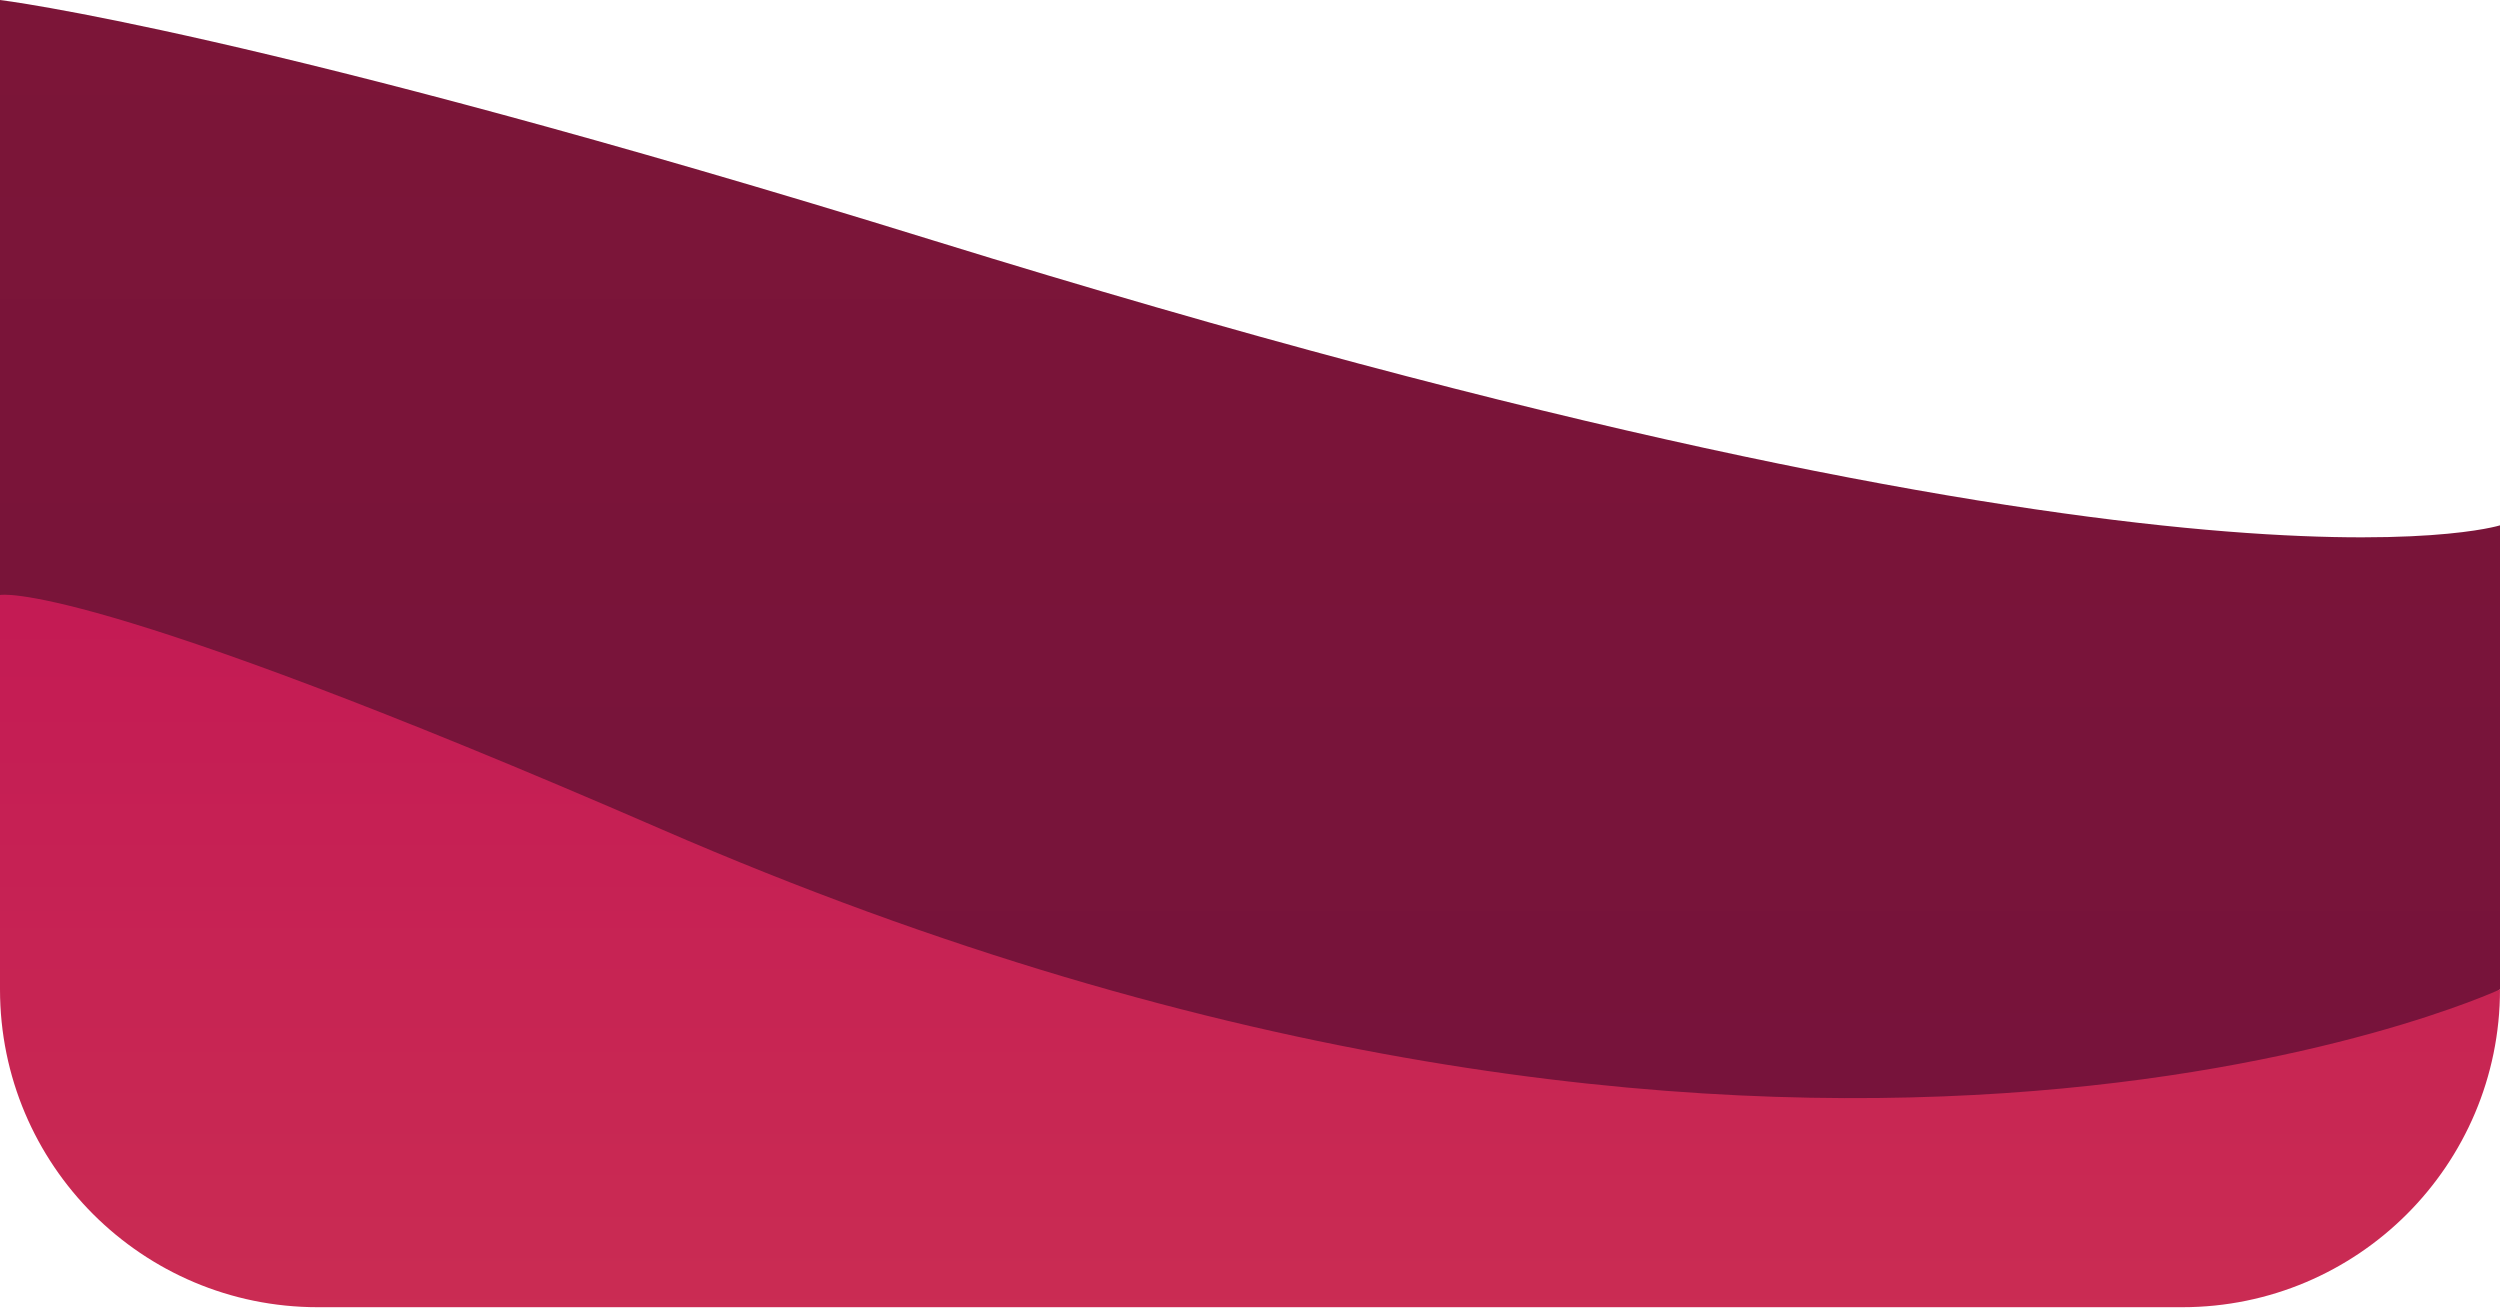 <svg width="354" height="186" viewBox="0 0 354 186" fill="none" xmlns="http://www.w3.org/2000/svg">
<g clip-path="url(#clip0_726_127)">
<path d="M0 0V84.25C0 84.25 97.23 147.21 170.28 161.11C243.33 175.01 304.27 176.57 354 140.1V74.39C354 74.39 308.75 88.73 132.19 34.06C36.45 4.41 0 0 0 0Z" fill="url(#paint0_linear_726_127)"/>
<path d="M0 84.25V140.1C0 164.95 20.15 185.1 45 185.1H309C333.85 185.1 354 164.95 354 140.1C354 140.1 253.45 186.85 93.65 117.42C11.64 81.78 0 84.25 0 84.25Z" fill="url(#paint1_linear_726_127)"/>
</g>
<defs>
<linearGradient id="paint0_linear_726_127" x1="177" y1="-1.06" x2="177" y2="172.38" gradientUnits="userSpaceOnUse">
<stop stop-color="#7C1538"/>
<stop offset="1" stop-color="#76133B"/>
</linearGradient>
<linearGradient id="paint1_linear_726_127" x1="177" y1="87.58" x2="177" y2="186.88" gradientUnits="userSpaceOnUse">
<stop stop-color="#C41B54"/>
<stop offset="1" stop-color="#CA2C53"/>
</linearGradient>
<clipPath id="clip0_726_127">
<rect width="354" height="185.1" fill="white"/>
</clipPath>
</defs>
</svg>
